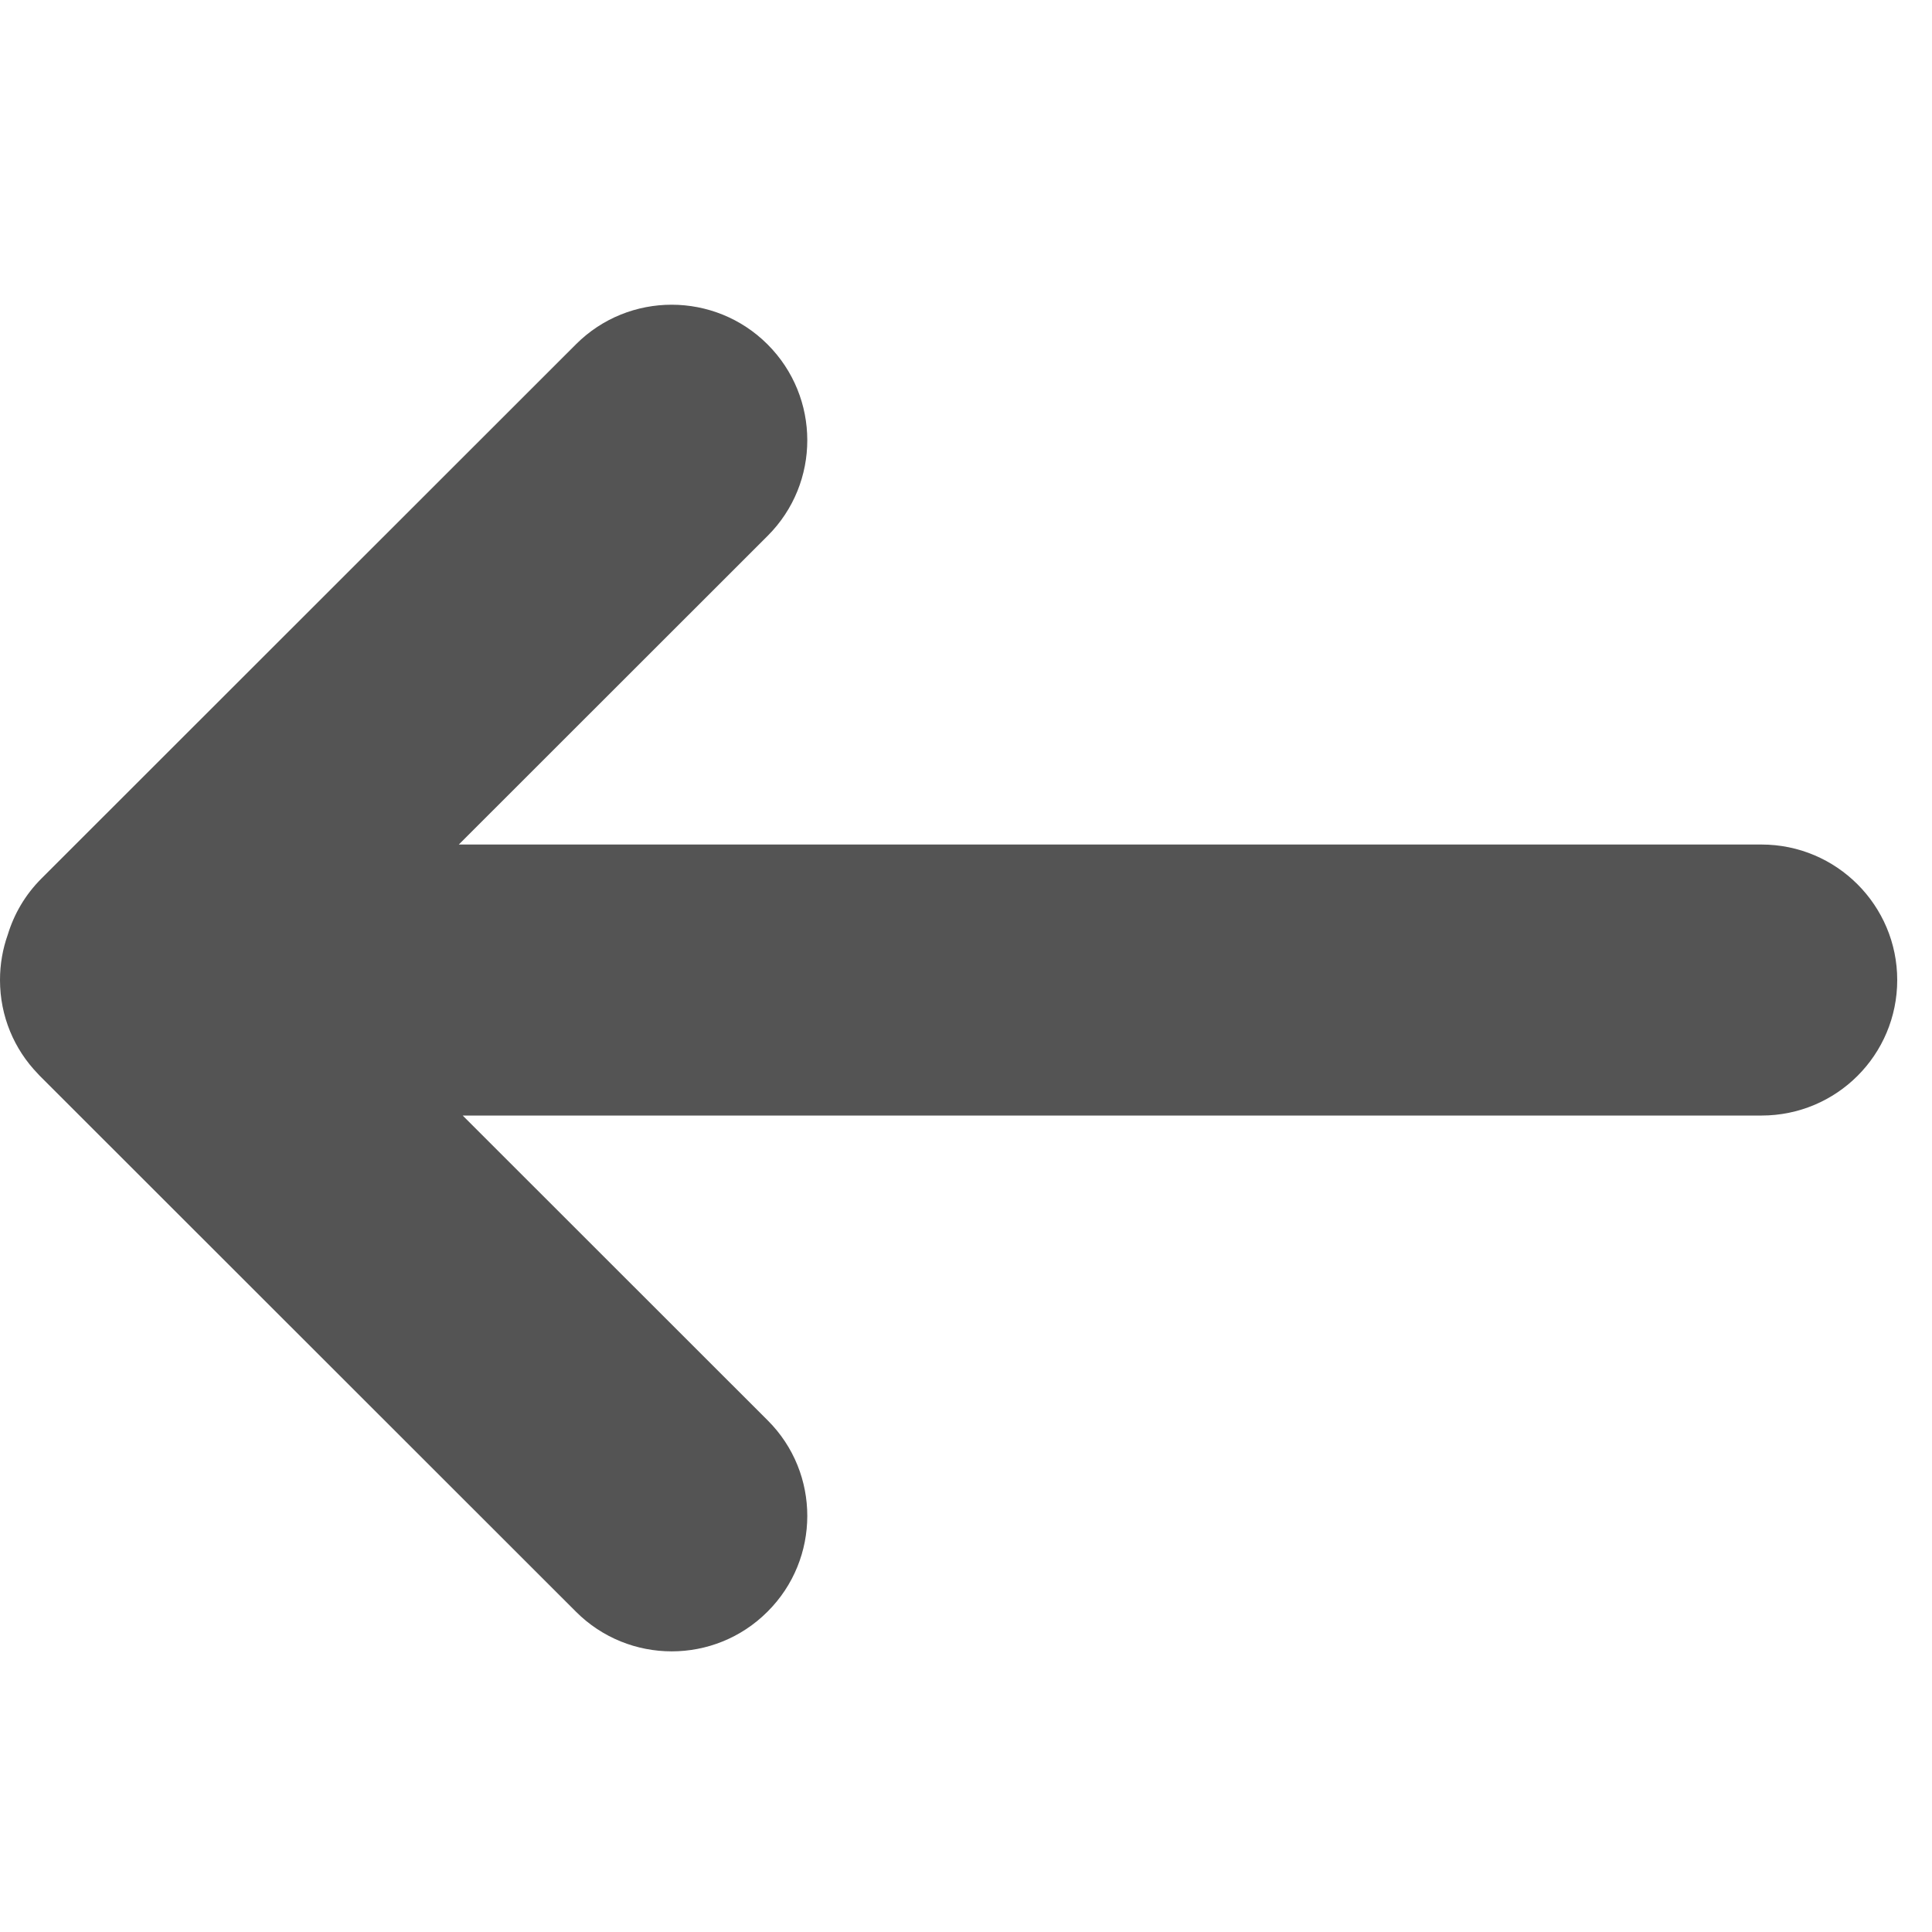 <svg xmlns="http://www.w3.org/2000/svg" xmlns:xlink="http://www.w3.org/1999/xlink" width="500" zoomAndPan="magnify" viewBox="0 0 375 375" height="500" preserveAspectRatio="xMidYMid meet" version="1.0"><defs><clipPath id="9220dd606e"><path d="M 0 59 L 368.25 59 L 368.25 321 L 0 321 Z M 0 59 " clip-rule="nonzero"/></clipPath></defs><g clip-path="url(#9220dd606e)"><path fill="#545454" d="M 89.809 216.527 L 149.012 275.699 C 159.277 285.926 159.246 302.59 148.98 312.816 C 138.715 323.109 122.043 323.078 111.809 312.848 L 8.043 209.141 C 7.812 208.914 7.551 208.652 7.324 208.391 C 2.777 203.684 0 197.281 0 190.223 C 0 187.152 0.523 184.18 1.504 181.434 C 2.715 177.445 4.871 173.691 8.043 170.52 L 111.809 66.812 C 122.043 56.586 138.715 56.586 148.98 66.844 C 159.246 77.105 159.277 93.734 149.012 103.996 L 89.055 163.922 L 341.898 163.922 C 356.48 163.922 368.25 175.75 368.25 190.223 C 368.25 204.73 356.512 216.527 341.898 216.527 L 89.809 216.527 " fill-opacity="1" fill-rule="nonzero"/></g></svg>